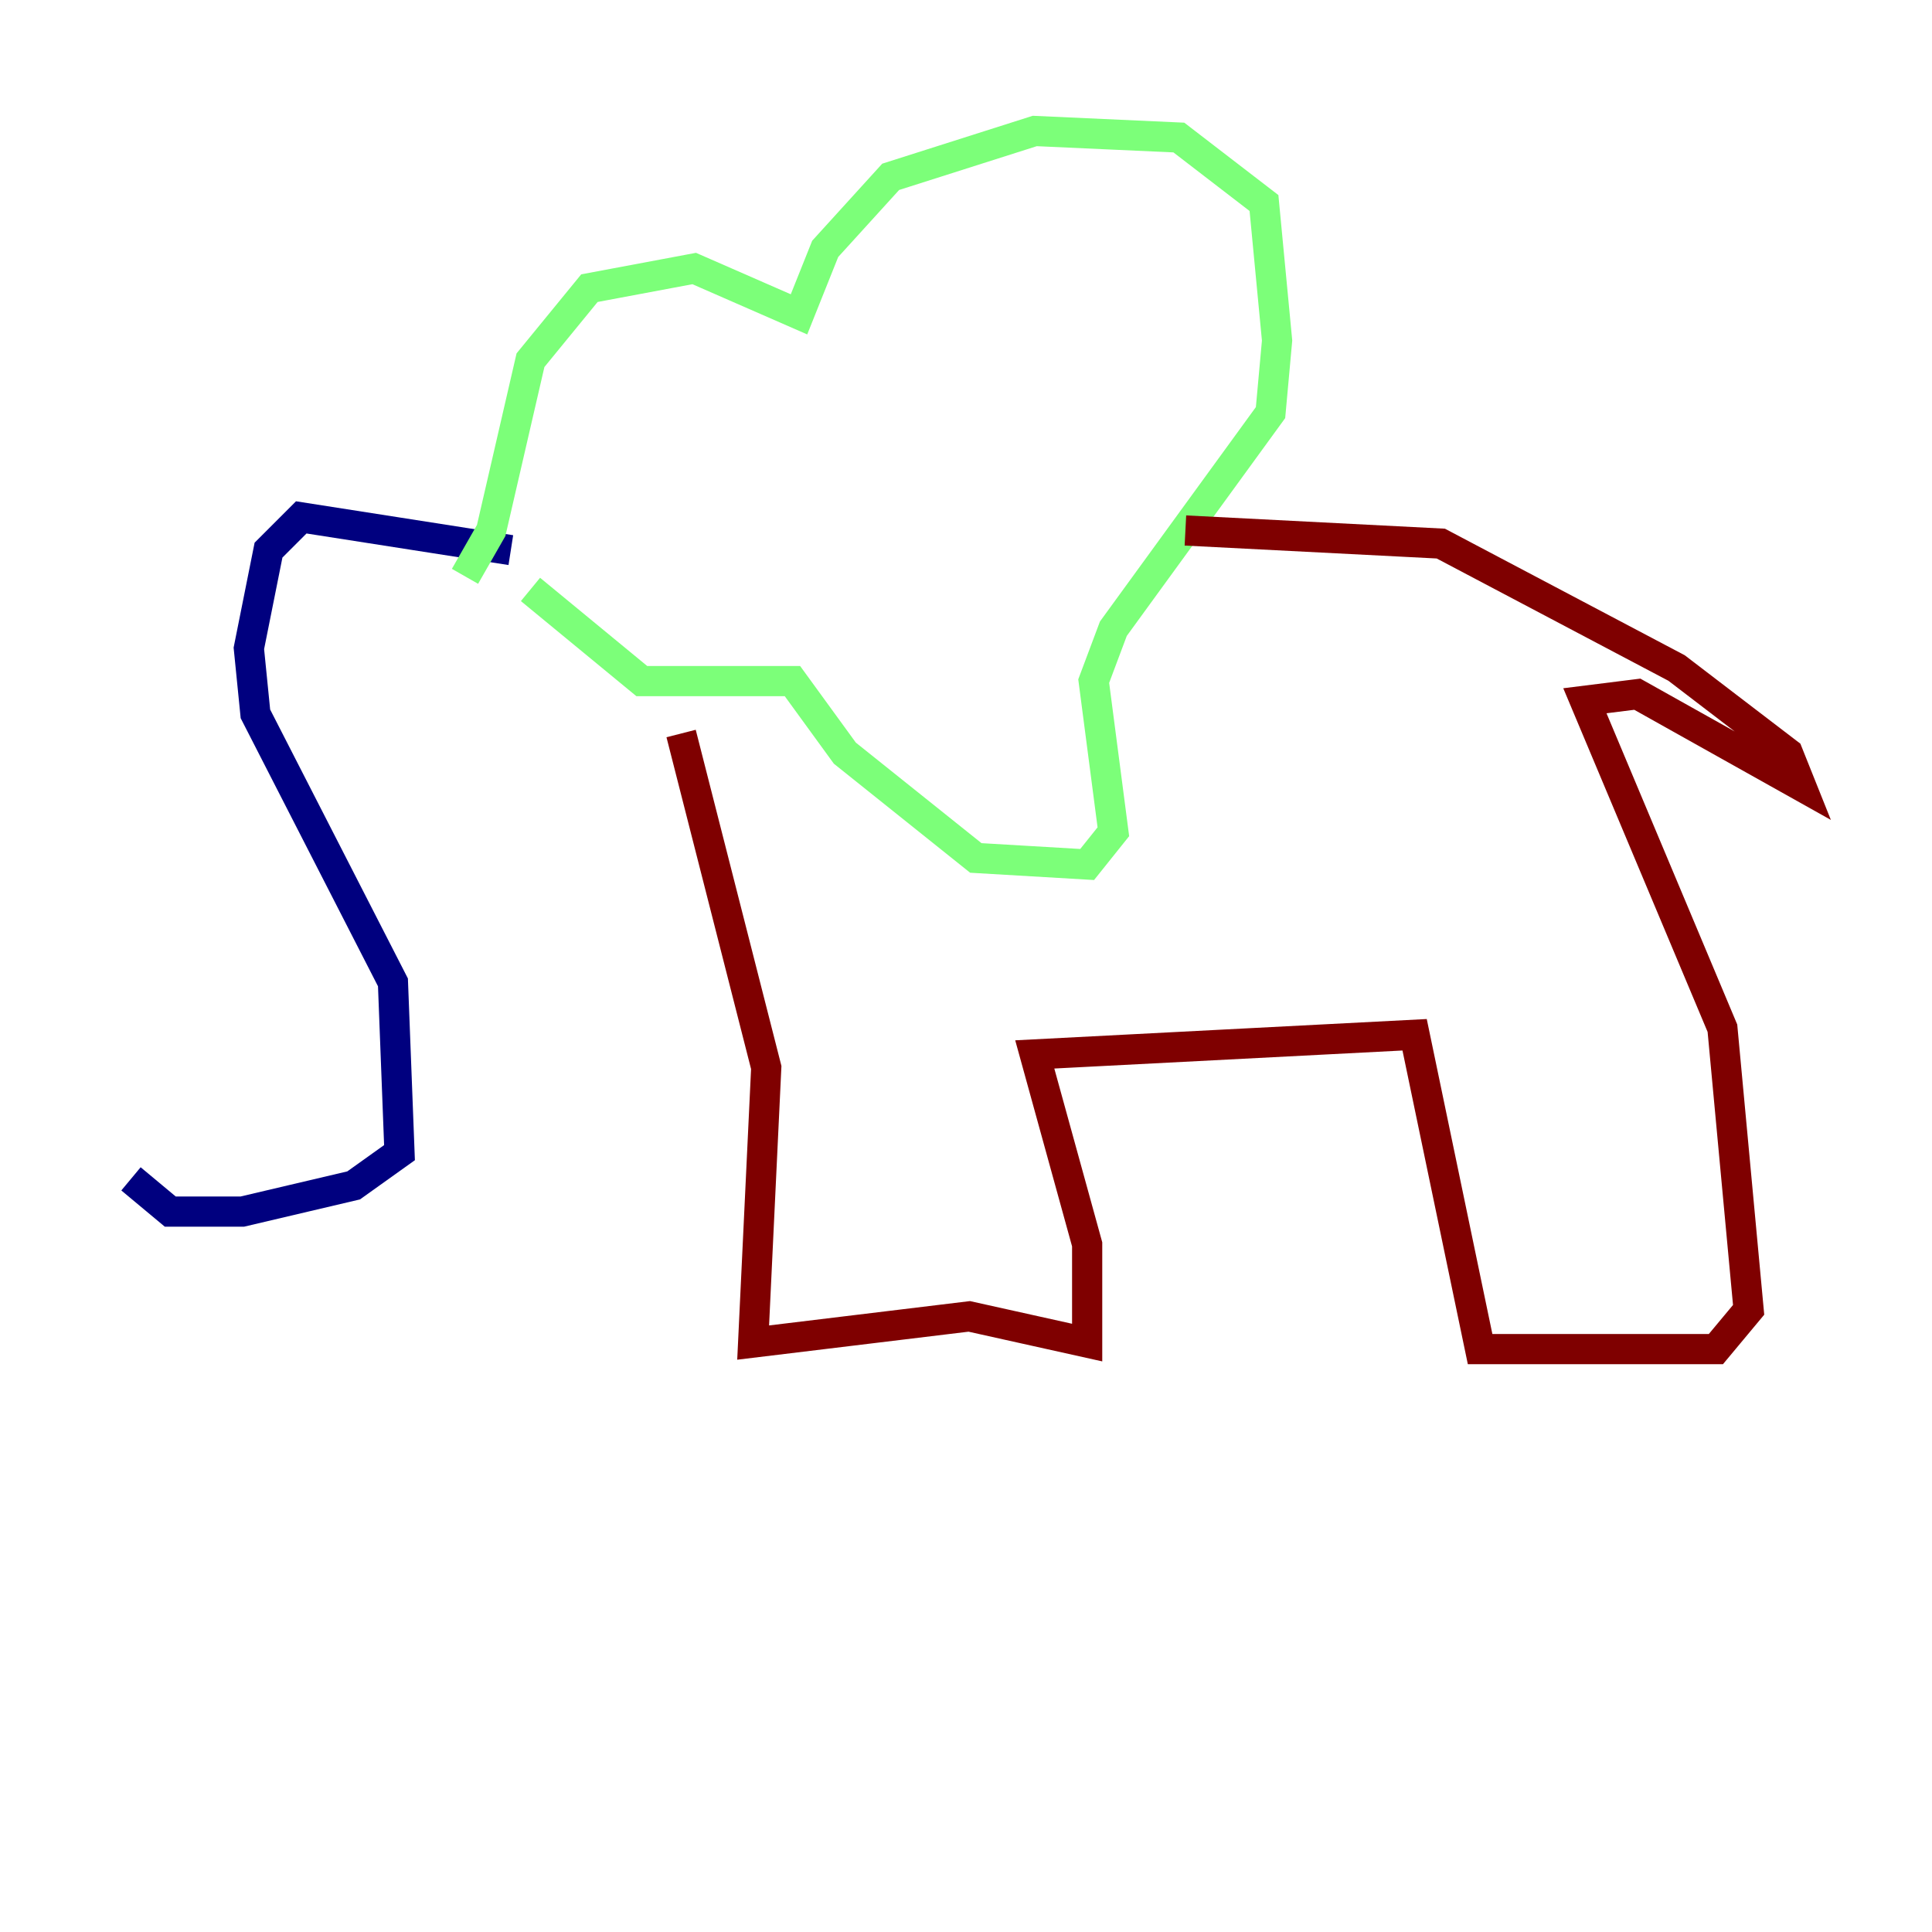 <?xml version="1.0" encoding="utf-8" ?>
<svg baseProfile="tiny" height="128" version="1.2" viewBox="0,0,128,128" width="128" xmlns="http://www.w3.org/2000/svg" xmlns:ev="http://www.w3.org/2001/xml-events" xmlns:xlink="http://www.w3.org/1999/xlink"><defs /><polyline fill="none" points="33.844,36.447 19.959,34.278 17.79,36.447 16.488,42.956 16.922,47.295 26.034,65.085 26.468,76.366 23.43,78.536 16.054,80.271 11.281,80.271 8.678,78.102" stroke="#00007f" stroke-width="2" /><polyline fill="none" points="30.807,38.183 32.542,35.146 35.146,23.864 39.051,19.091 45.993,17.79 52.936,20.827 54.671,16.488 59.01,11.715 68.556,8.678 78.102,9.112 83.742,13.451 84.61,22.563 84.176,27.336 73.763,41.654 72.461,45.125 73.763,55.105 72.027,57.275 64.651,56.841 55.973,49.898 52.502,45.125 42.522,45.125 35.146,39.051" stroke="#7cff79" stroke-width="2" /><polyline fill="none" points="45.125,48.597 50.766,70.725 49.898,88.949 64.217,87.214 72.027,88.949 72.027,82.441 68.556,69.858 93.722,68.556 98.061,89.383 113.681,89.383 115.851,86.78 114.115,68.122 105.003,46.427 108.475,45.993 119.322,52.068 118.454,49.898 111.078,44.258 95.458,36.014 78.536,35.146" stroke="#7f0000" stroke-width="2" /></svg>